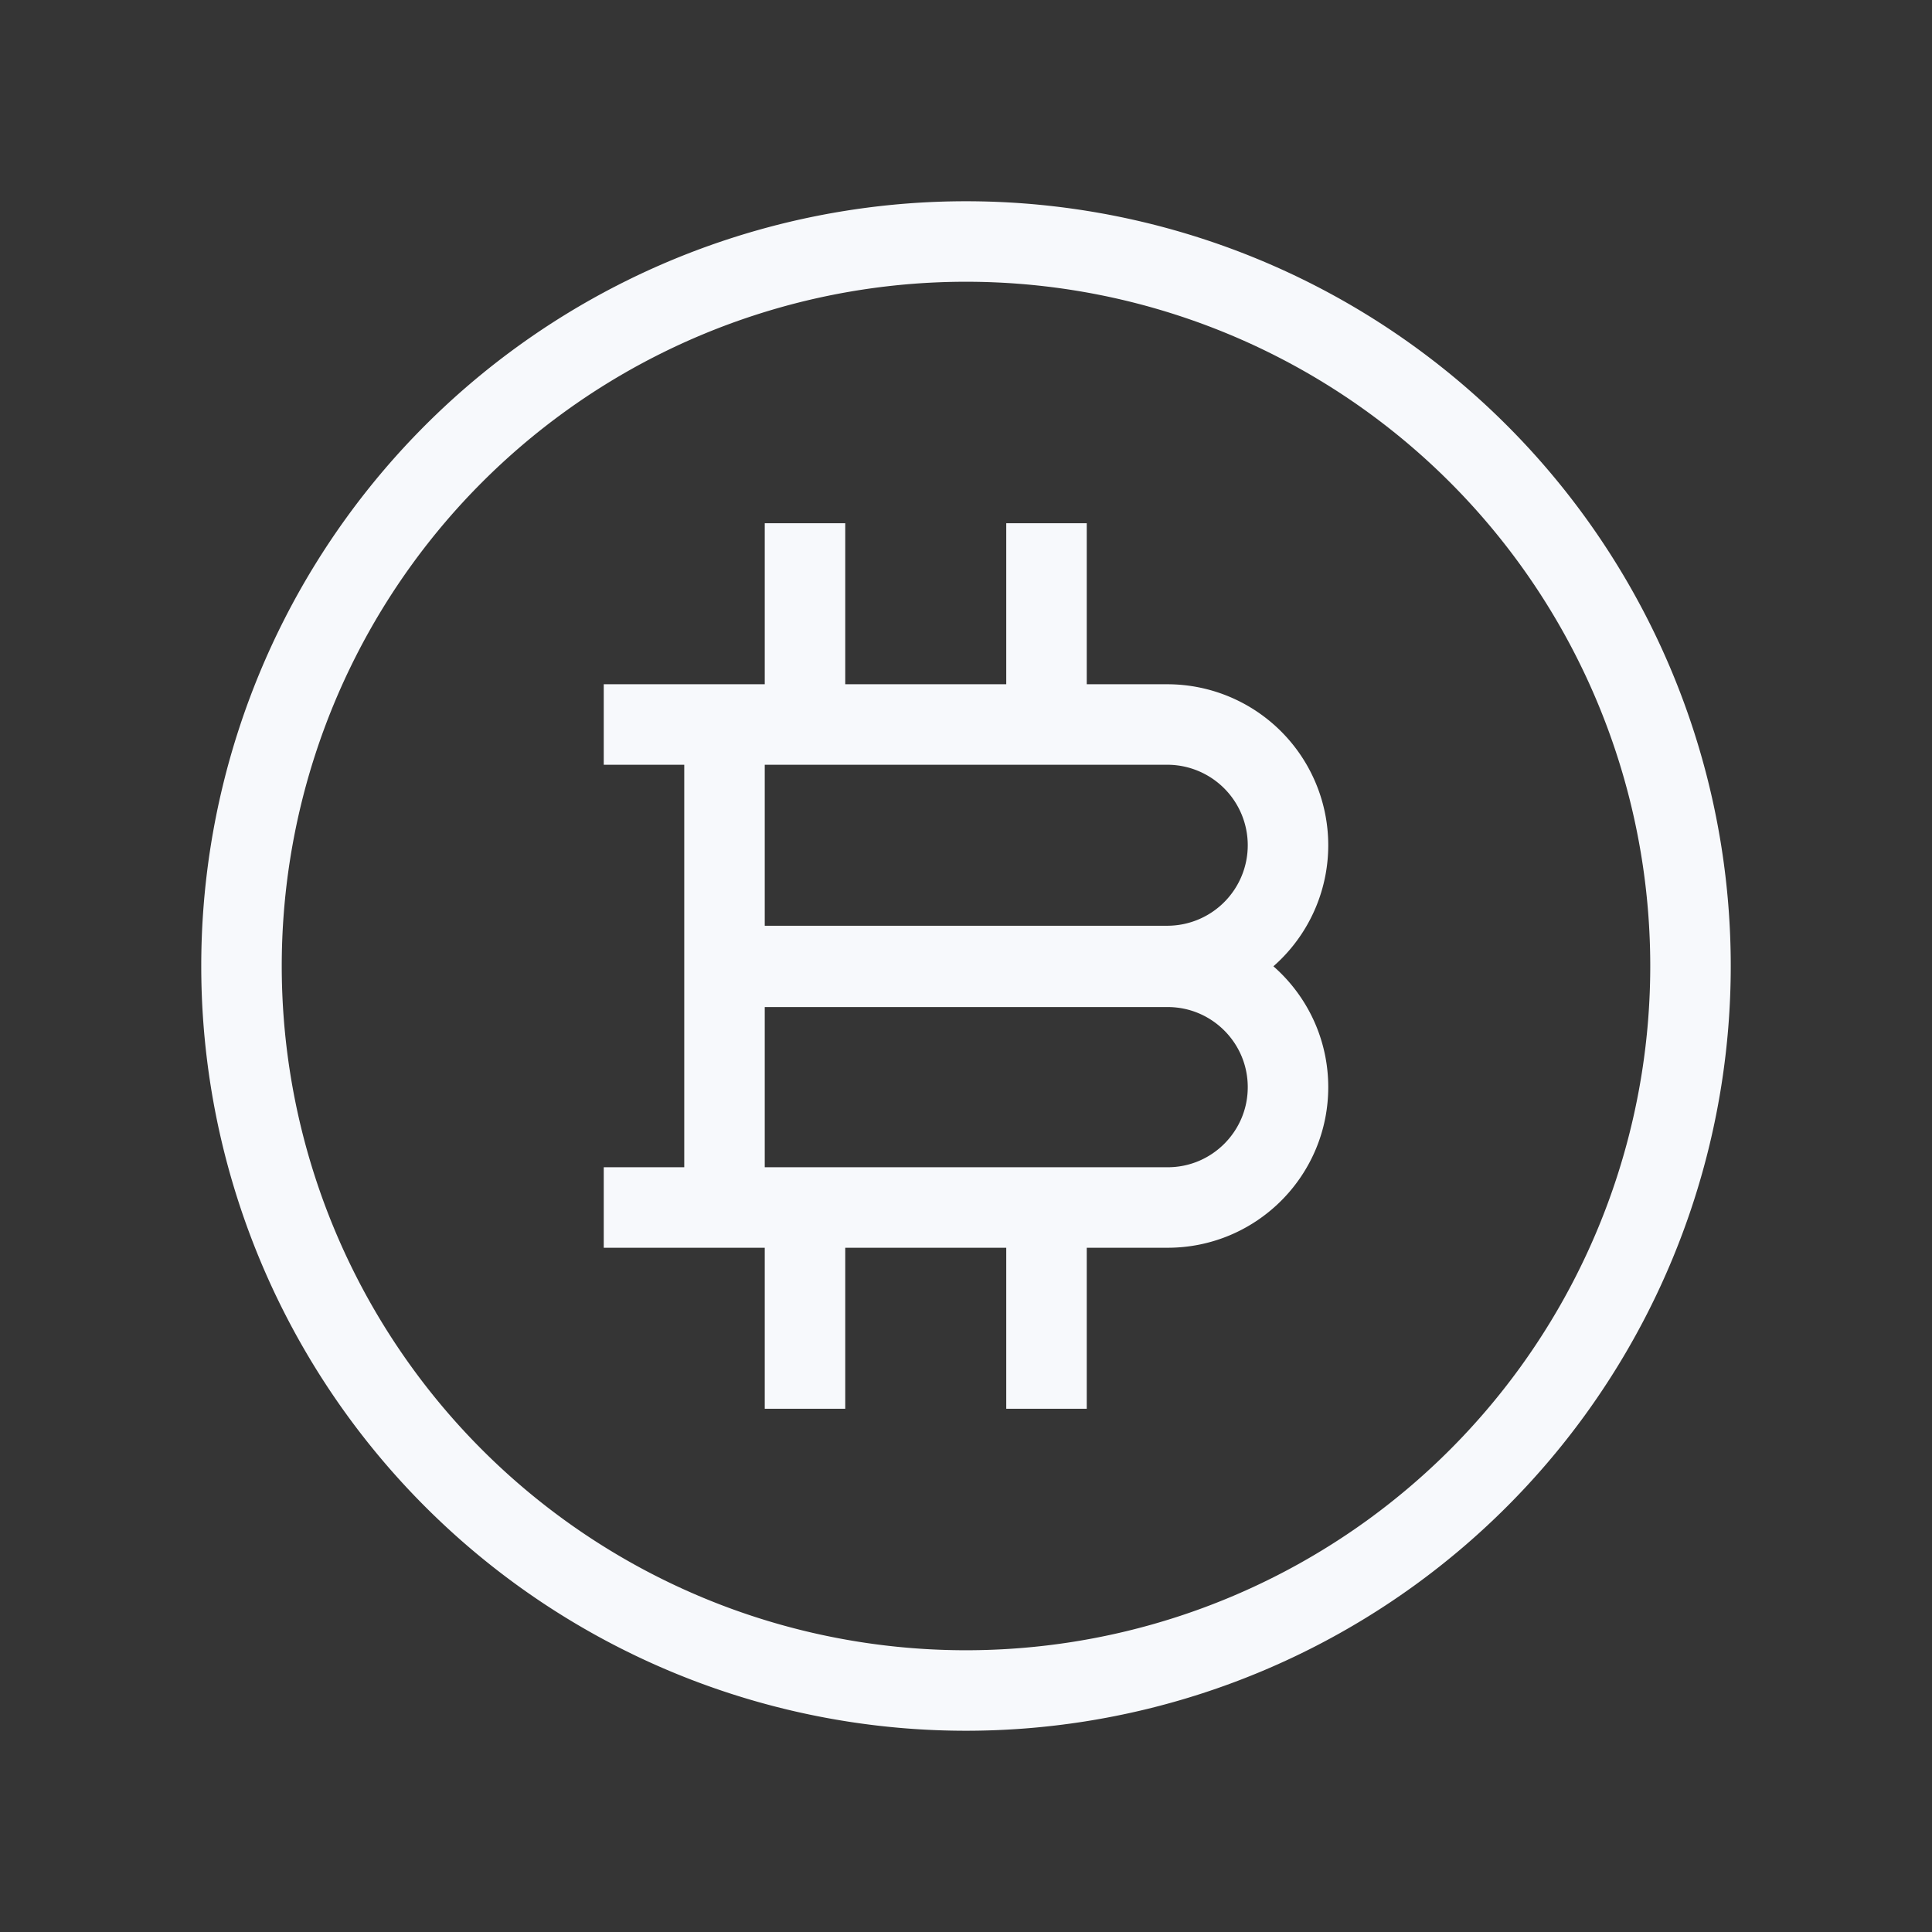 <svg xmlns="http://www.w3.org/2000/svg" width="24" height="24" fill="none"><rect width="100%" height="100%" fill="#333333" stroke="none"/><path fill="#fff" fill-opacity=".01" d="M24 0v24H0V0z"/><path stroke="#F7F9FC" stroke-linecap="square" d="M10 7v2m3-2v2m-3 6v2m3-2v2M8 9h6.5a1.5 1.5 0 0 1 1.5 1.5v0a1.5 1.5 0 0 1-1.5 1.5H9m-1 3h6.505c.826 0 1.495-.67 1.495-1.495v0c0-.826-.67-1.495-1.495-1.495H9M9 9v6m12-3a9 9 0 1 1-18 0 9 9 0 0 1 18 0Z"/></svg>